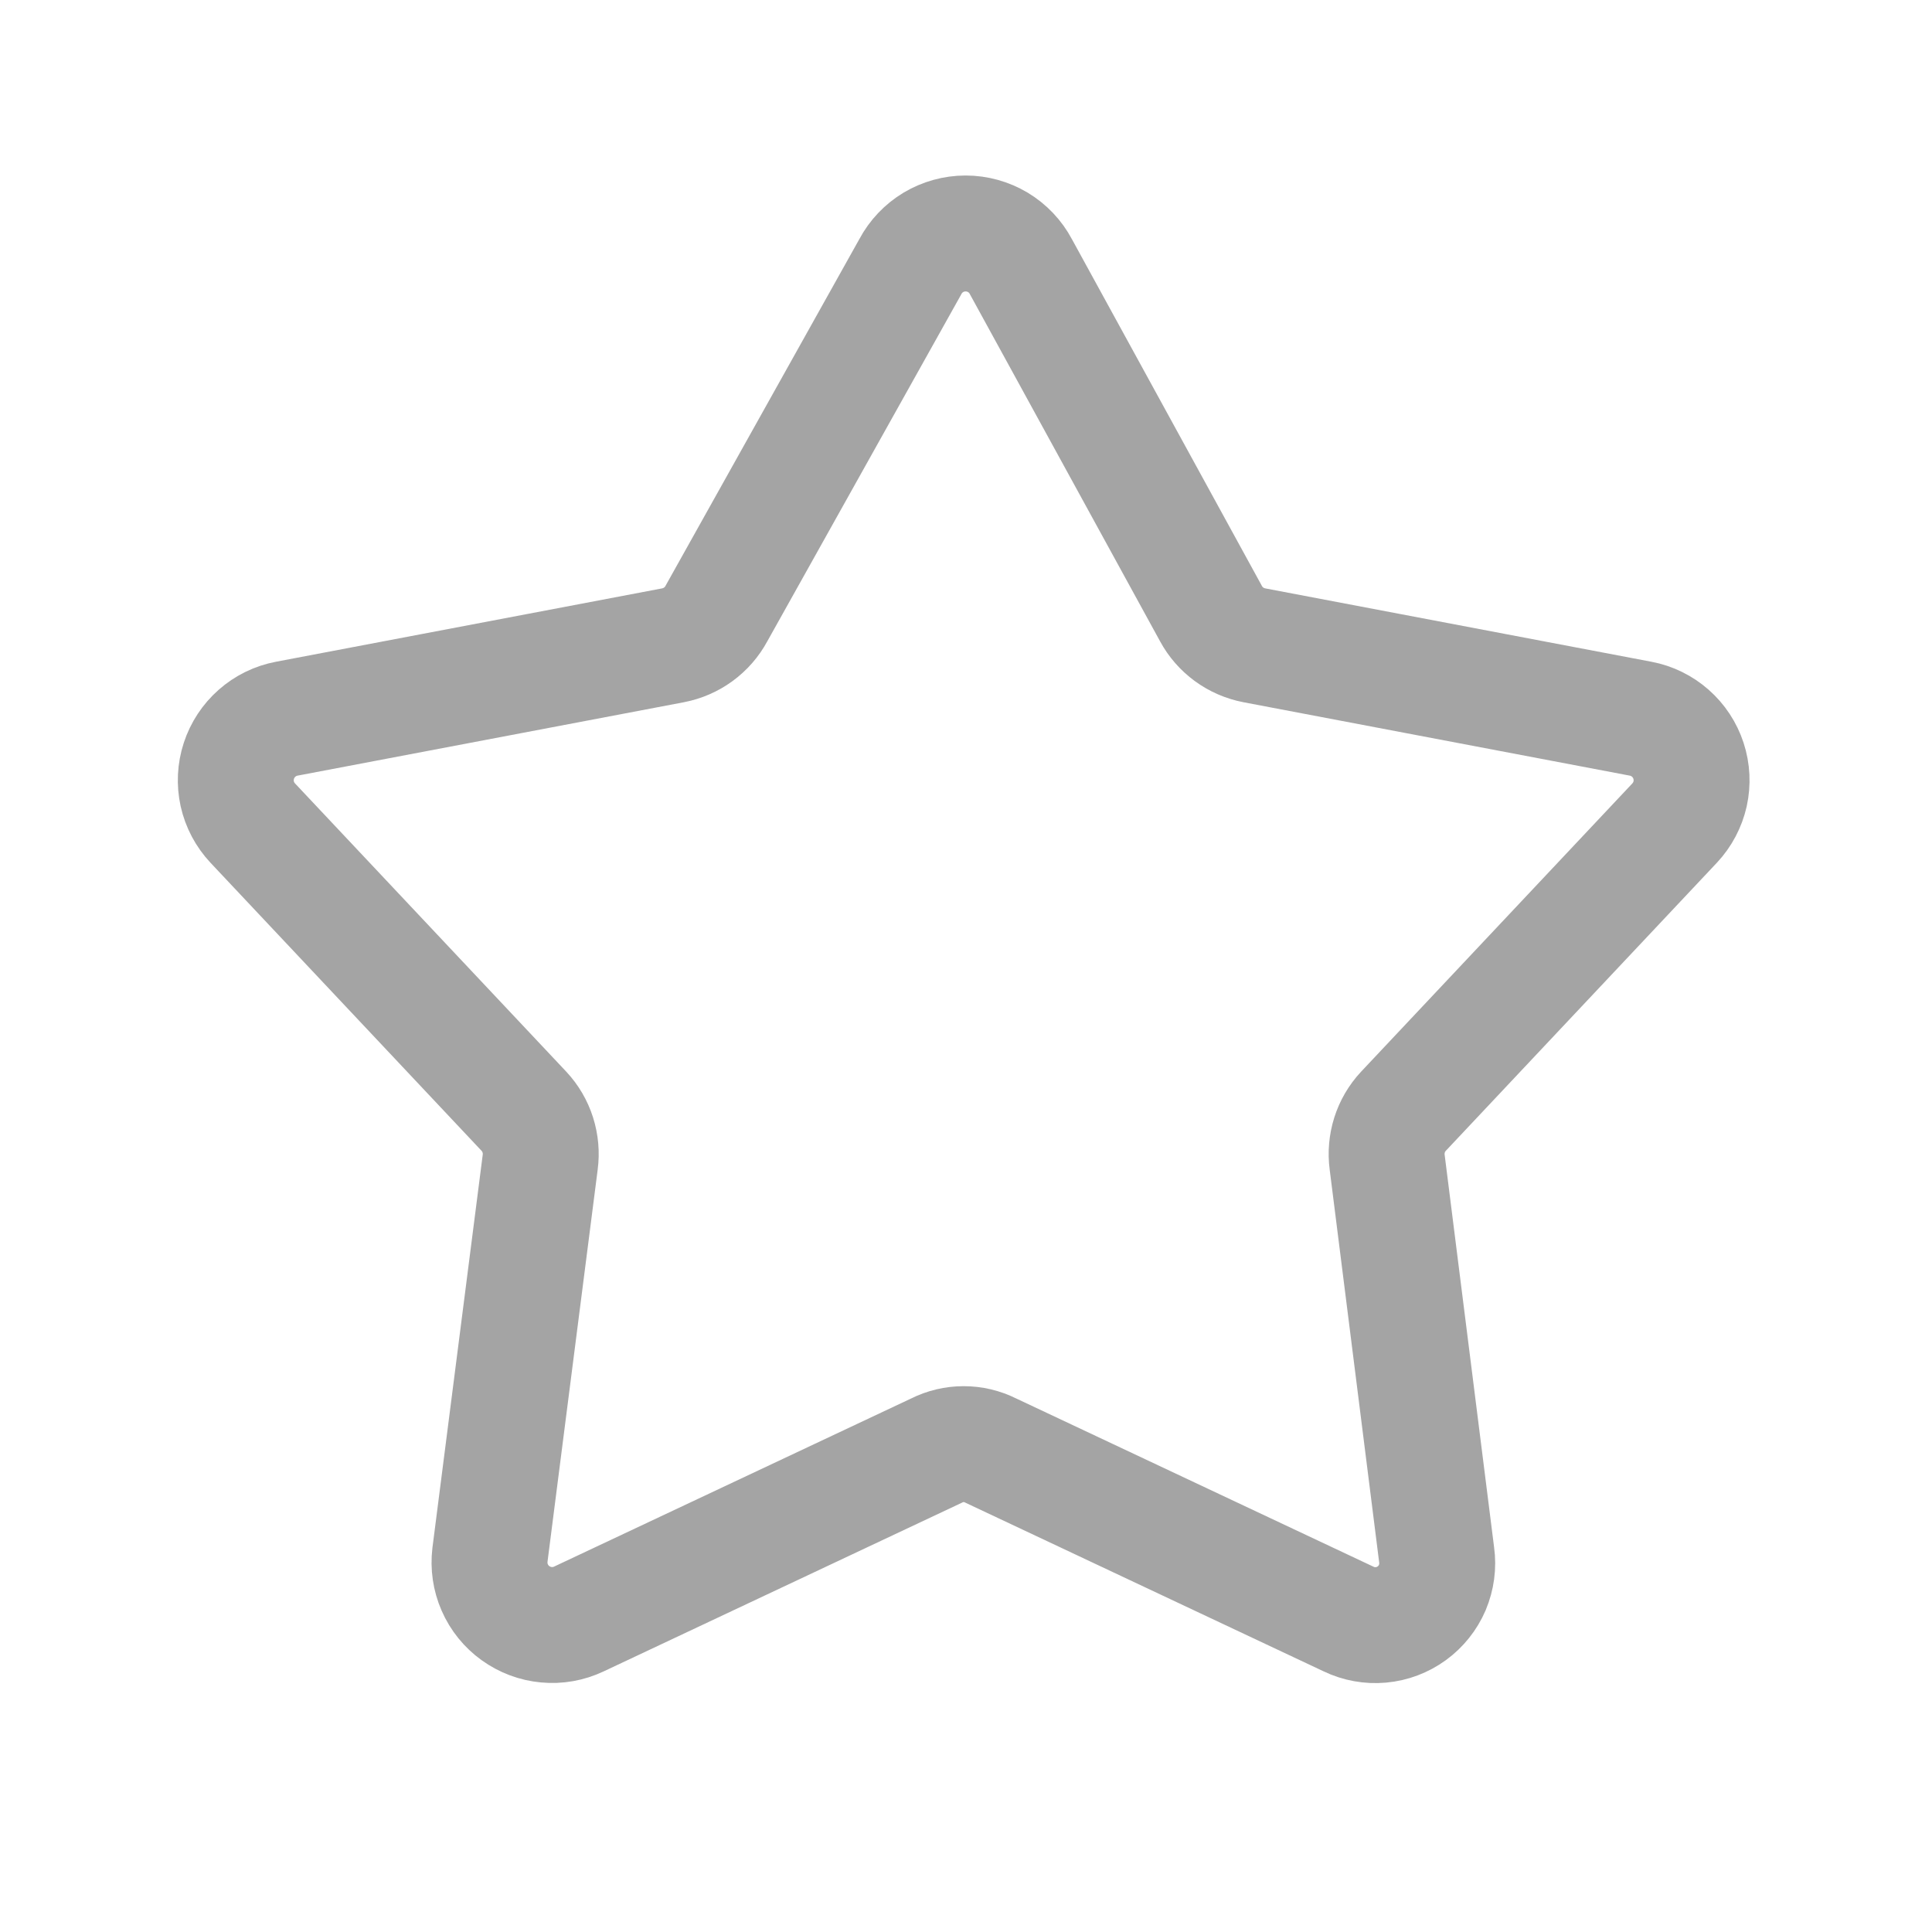 <?xml version="1.0" encoding="utf-8"?><!-- Uploaded to: SVG Repo, www.svgrepo.com, Generator: SVG Repo Mixer Tools -->
<svg width="800px" height="800px" viewBox="-0.5 0 25 25" fill="none" xmlns="http://www.w3.org/2000/svg">
<path d="M12.71 3.45L15.17 7.94C15.227 8.046 15.307 8.137 15.404 8.208C15.501 8.279 15.612 8.327 15.73 8.35L20.73 9.3C20.873 9.327 21.005 9.392 21.114 9.488C21.223 9.584 21.304 9.707 21.349 9.845C21.394 9.983 21.401 10.13 21.37 10.272C21.338 10.414 21.269 10.544 21.17 10.65L17.66 14.38C17.578 14.468 17.517 14.572 17.481 14.686C17.445 14.8 17.434 14.921 17.45 15.04L18.09 20.12C18.11 20.263 18.09 20.409 18.034 20.543C17.977 20.676 17.885 20.791 17.768 20.876C17.651 20.961 17.514 21.013 17.369 21.026C17.225 21.039 17.08 21.013 16.95 20.95L12.32 18.77C12.211 18.715 12.091 18.687 11.97 18.687C11.848 18.687 11.729 18.715 11.62 18.77L6.99 20.95C6.859 21.012 6.714 21.038 6.57 21.024C6.426 21.011 6.288 20.959 6.17 20.874C6.053 20.79 5.96 20.675 5.902 20.542C5.844 20.41 5.823 20.264 5.84 20.12L6.49 15.04C6.506 14.921 6.495 14.8 6.459 14.686C6.423 14.572 6.362 14.468 6.28 14.38L2.77 10.65C2.671 10.544 2.602 10.414 2.57 10.272C2.539 10.13 2.546 9.983 2.591 9.845C2.636 9.707 2.717 9.584 2.826 9.488C2.935 9.392 3.067 9.327 3.21 9.3L8.21 8.35C8.328 8.327 8.439 8.279 8.536 8.208C8.633 8.137 8.713 8.046 8.77 7.94L11.28 3.45C11.349 3.32 11.452 3.212 11.578 3.136C11.704 3.061 11.848 3.021 11.995 3.021C12.142 3.021 12.286 3.061 12.412 3.136C12.538 3.212 12.641 3.32 12.71 3.45V3.45Z" stroke="#A4A4A4" stroke-width="1.5" stroke-linecap="round" stroke-linejoin="round"/>
</svg>